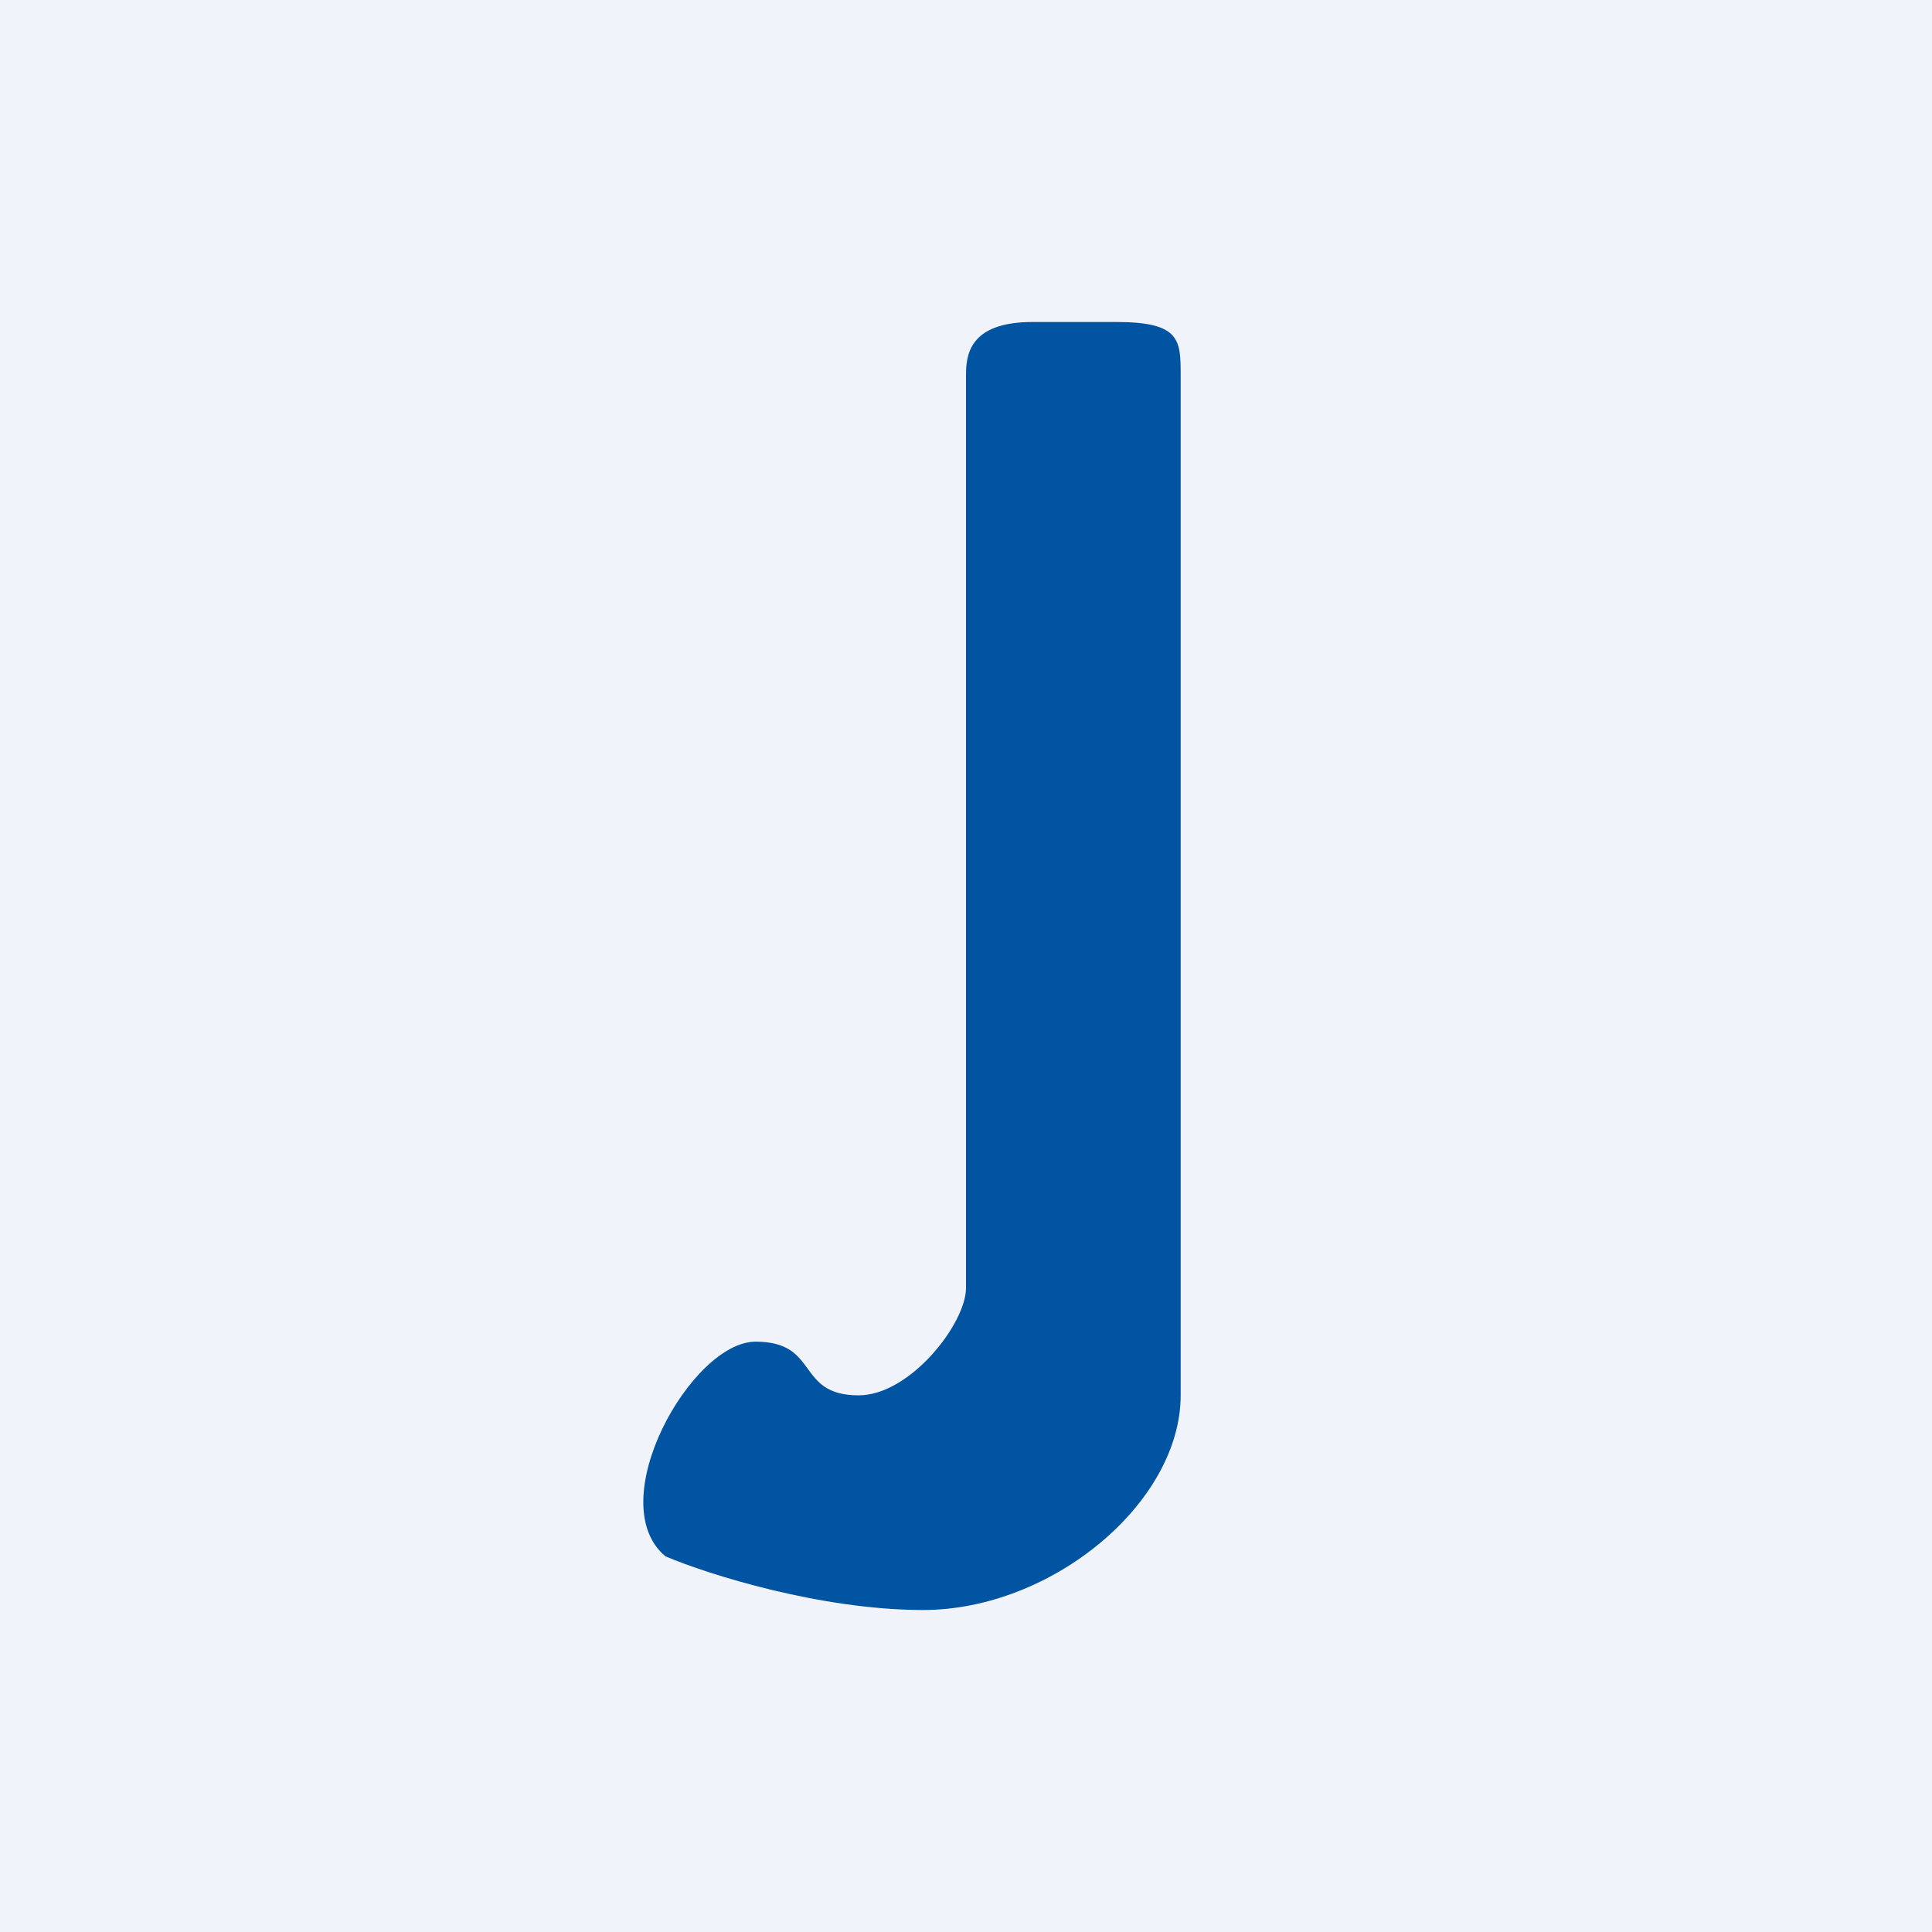 <!-- by TradingView --><svg width="18" height="18" viewBox="0 0 18 18" xmlns="http://www.w3.org/2000/svg"><path fill="#F0F3FA" d="M0 0h18v18H0z"/><path d="M8.6 15c-.95 0-2-.33-2.4-.5-.6-.5.24-2 .84-2s.37.5.96.5c.48 0 1-.67 1-1V3.5c0-.18.02-.5.62-.5h.78c.6 0 .6.17.6.5V13c0 1-1.2 2-2.4 2Z" fill="#0054A1"/></svg>
